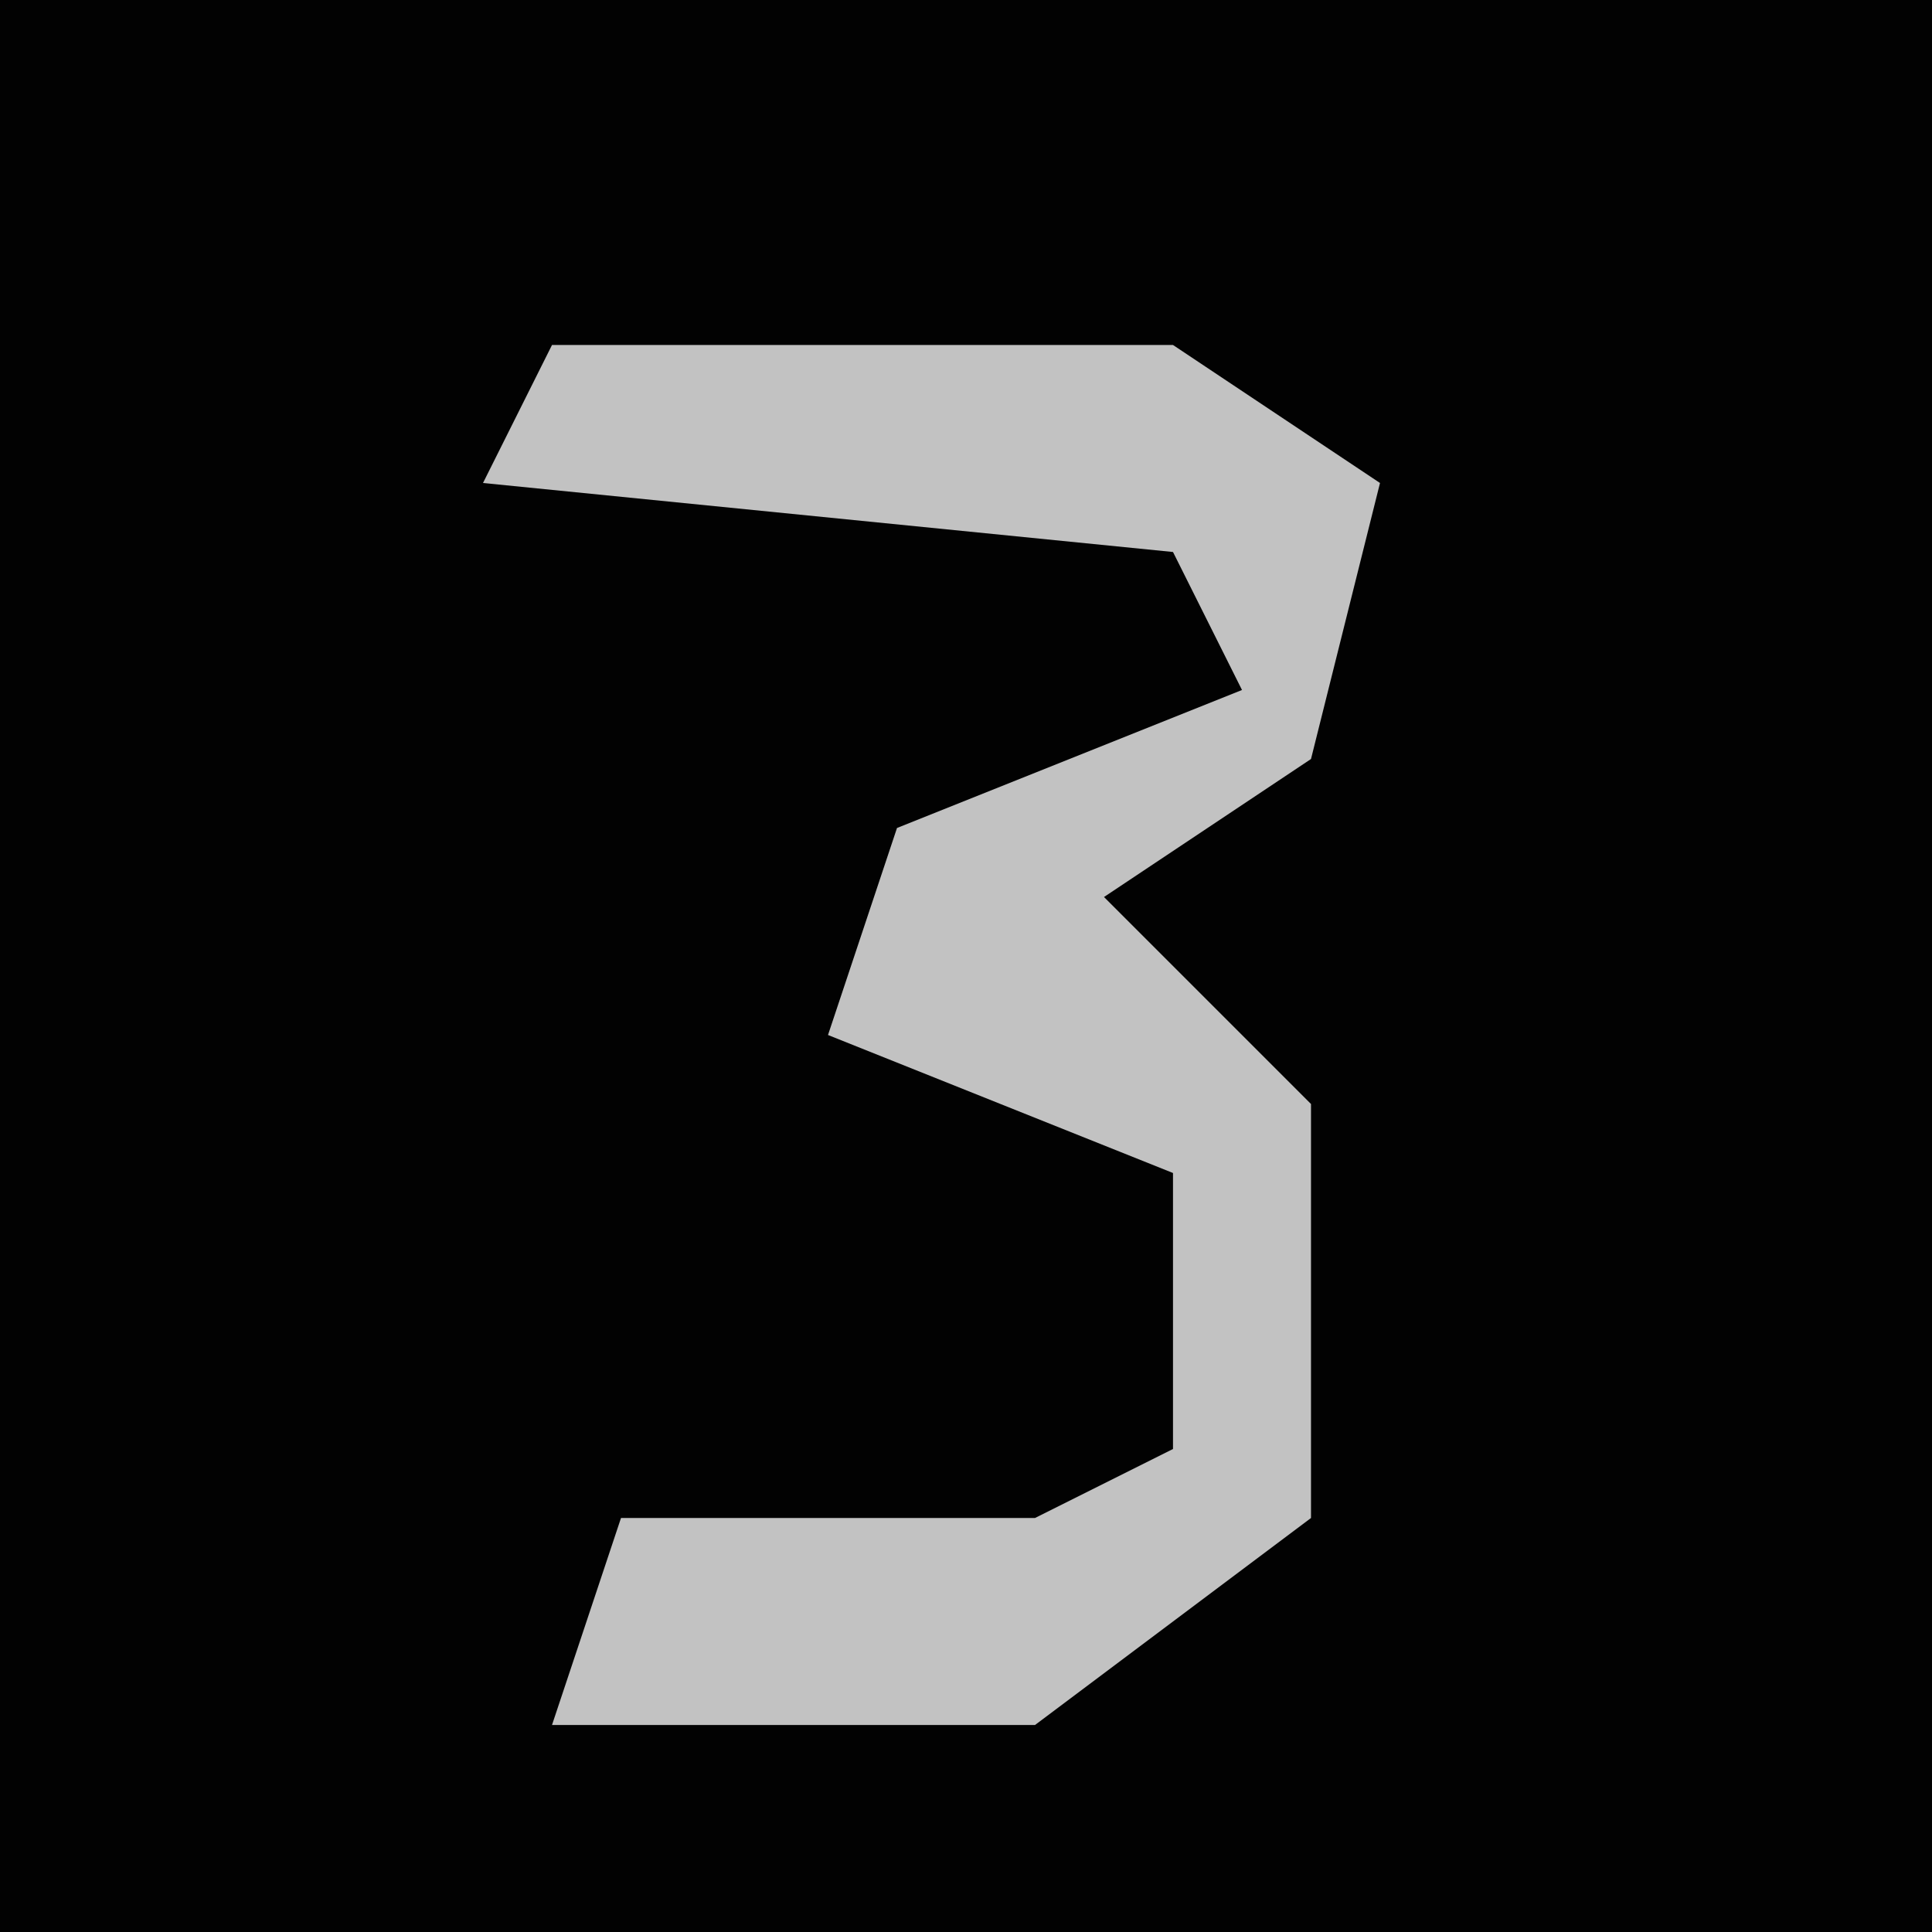 <?xml version="1.0" encoding="UTF-8"?>
<svg version="1.1" xmlns="http://www.w3.org/2000/svg" width="28" height="28">
<path d="M0,0 L28,0 L28,28 L0,28 Z " fill="#020202" transform="translate(0,0)"/>
<path d="M0,0 L9,0 L12,2 L11,6 L8,8 L11,11 L11,17 L7,20 L0,20 L1,17 L7,17 L9,16 L9,12 L4,10 L5,7 L10,5 L9,3 L-1,2 Z " fill="#C2C2C2" transform="translate(8,5)"/>
</svg>
